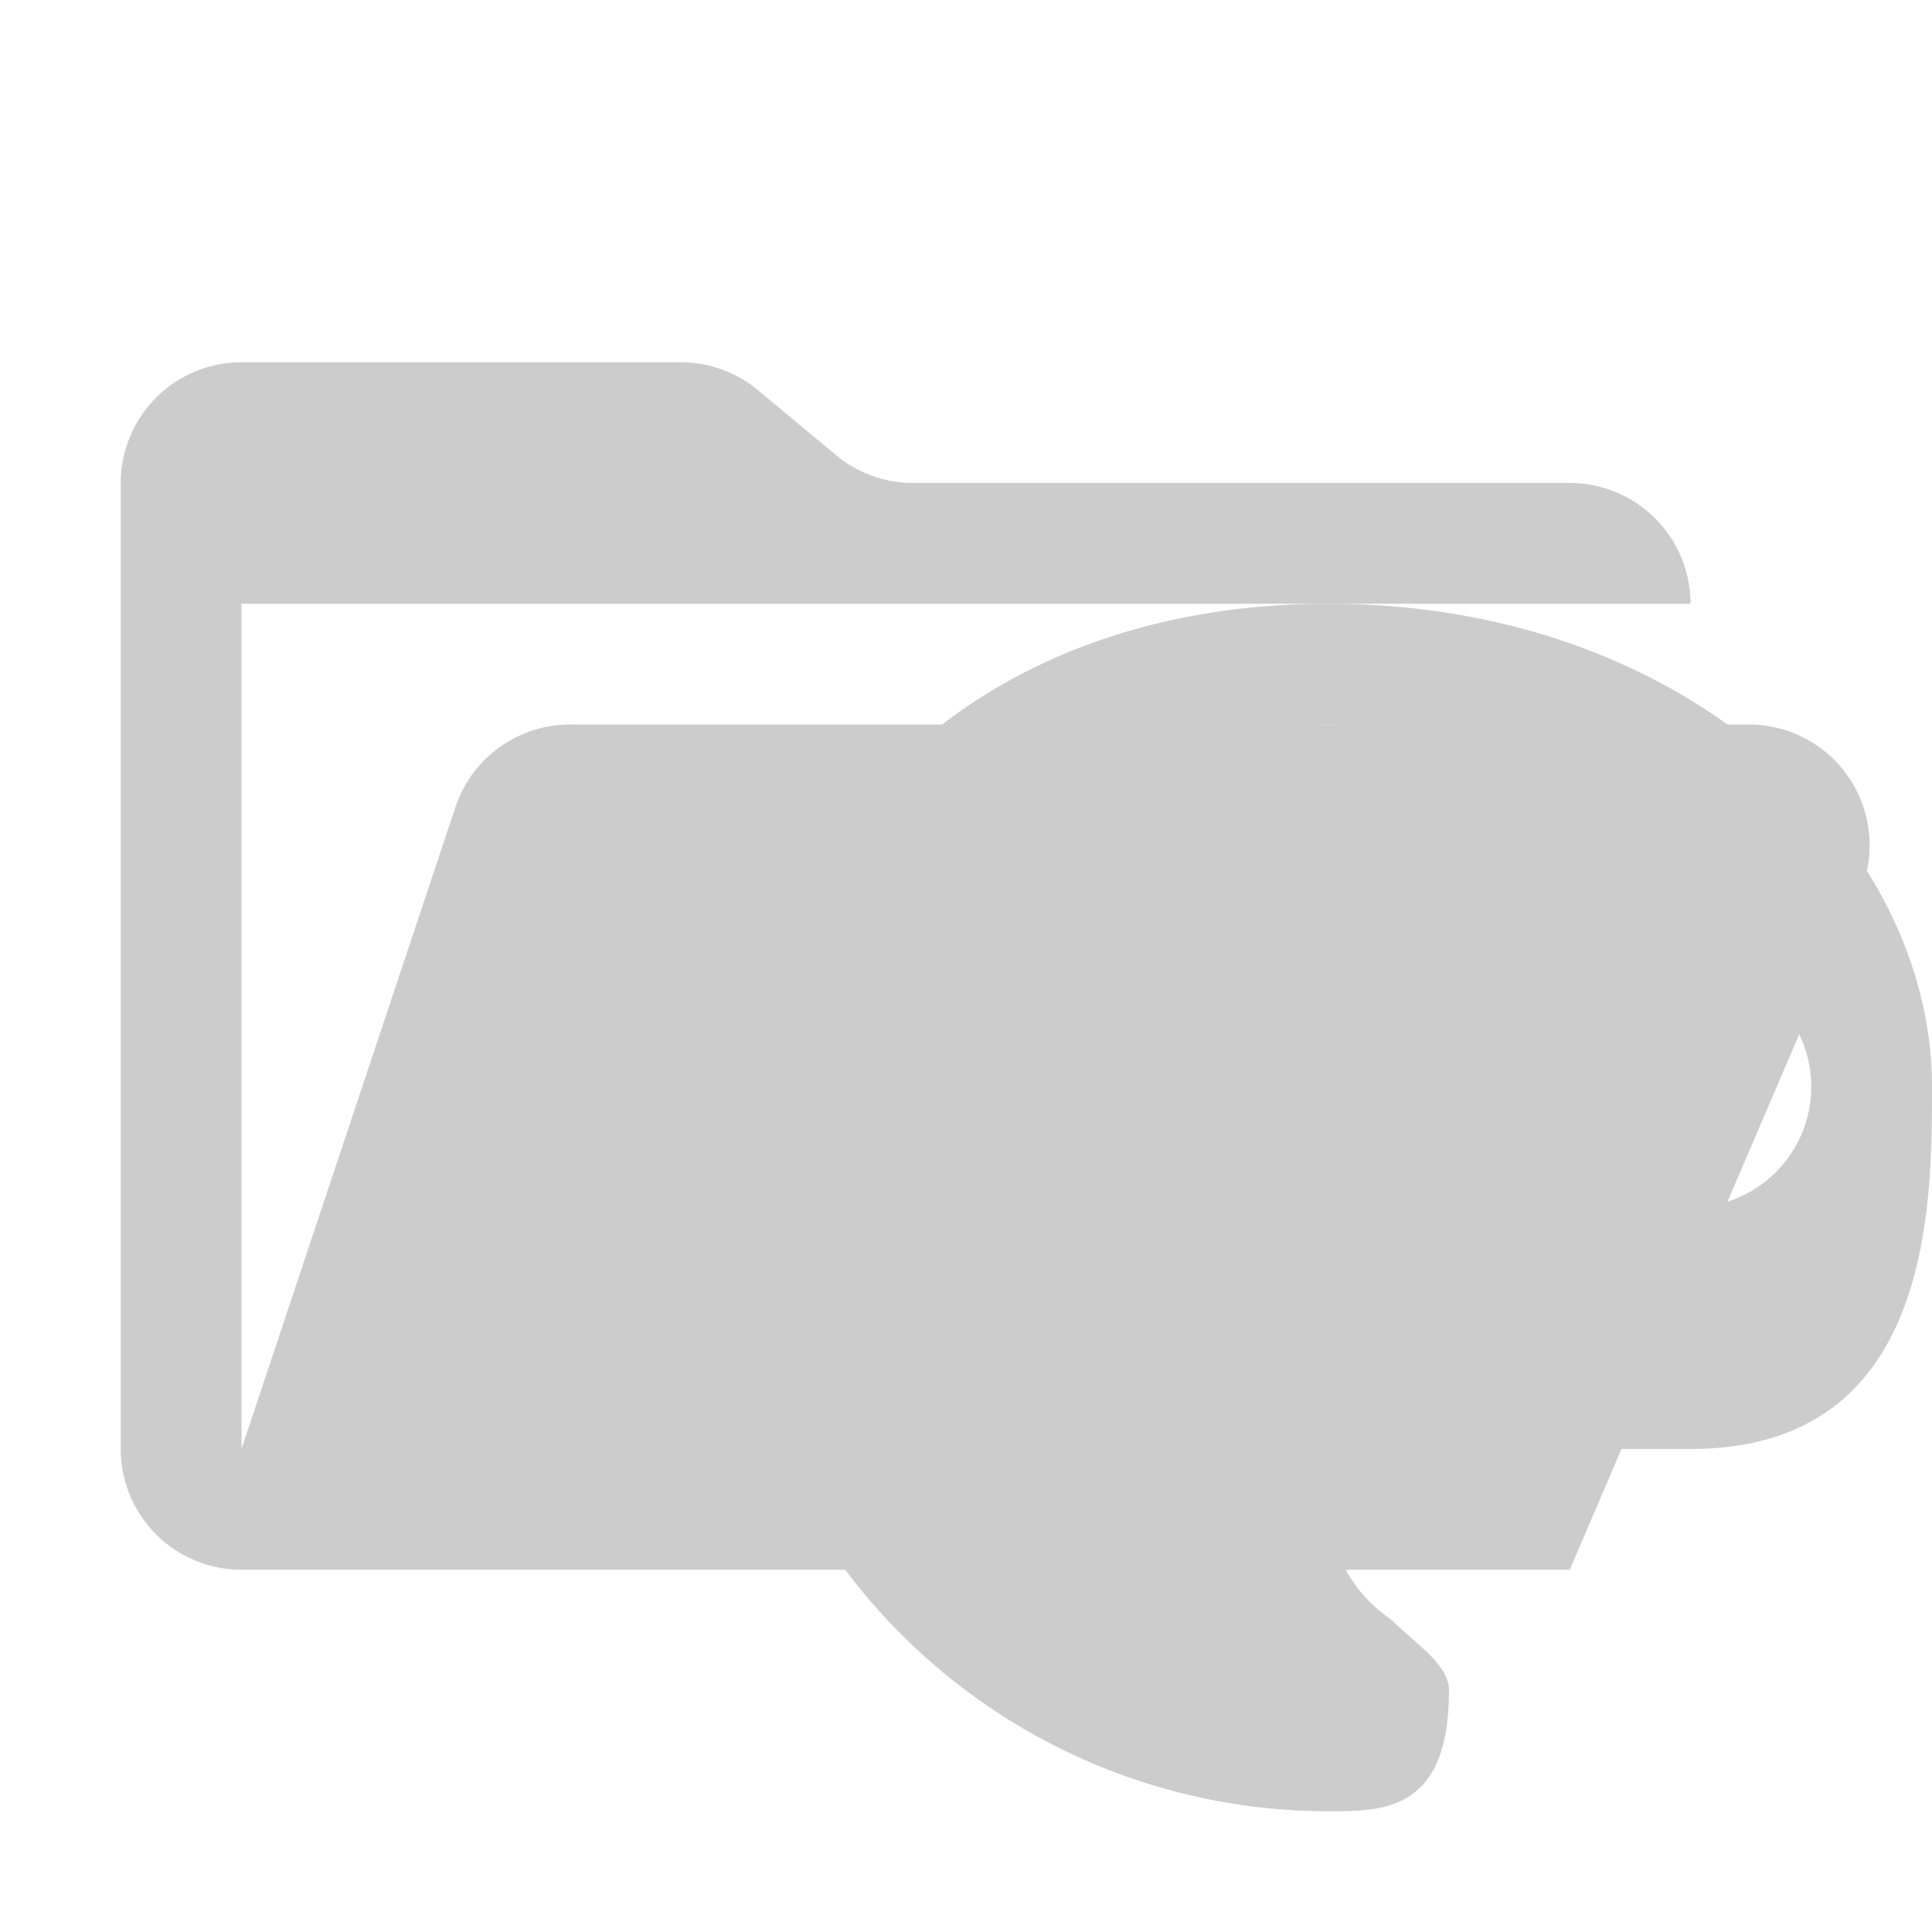 <svg xmlns="http://www.w3.org/2000/svg" viewBox="0 0 32 32" shape-rendering="geometricPrecision"><path fill="#cccccc" d="M28.967 12H9.442a2 2 0 0 0-1.898 1.368L4 24V10h24a2 2 0 0 0-2-2H15.124a2 2 0 0 1-1.28-.464l-1.288-1.072A2 2 0 0 0 11.276 6H4a2 2 0 0 0-2 2v16a2 2 0 0 0 2 2h22l4.805-11.212A2 2 0 0 0 28.967 12"/><path fill="#cccccc" d="M21.998 10C16 10 12 14 12 20a10 10 0 0 0 10 10c.92 0 2 0 2-2 0-.436-.569-.785-.964-1.18A2.37 2.37 0 0 1 22 25c0-1 1-1 2-1h4c4 0 4-4 4-6 0-4-4-8-10.002-8M16 20a2 2 0 1 1 2-2 2 2 0 0 1-2 2m6-4a2 2 0 1 1 2-2 2 2 0 0 1-2 2m6 4a2 2 0 1 1 2-2 2 2 0 0 1-2 2"/></svg>